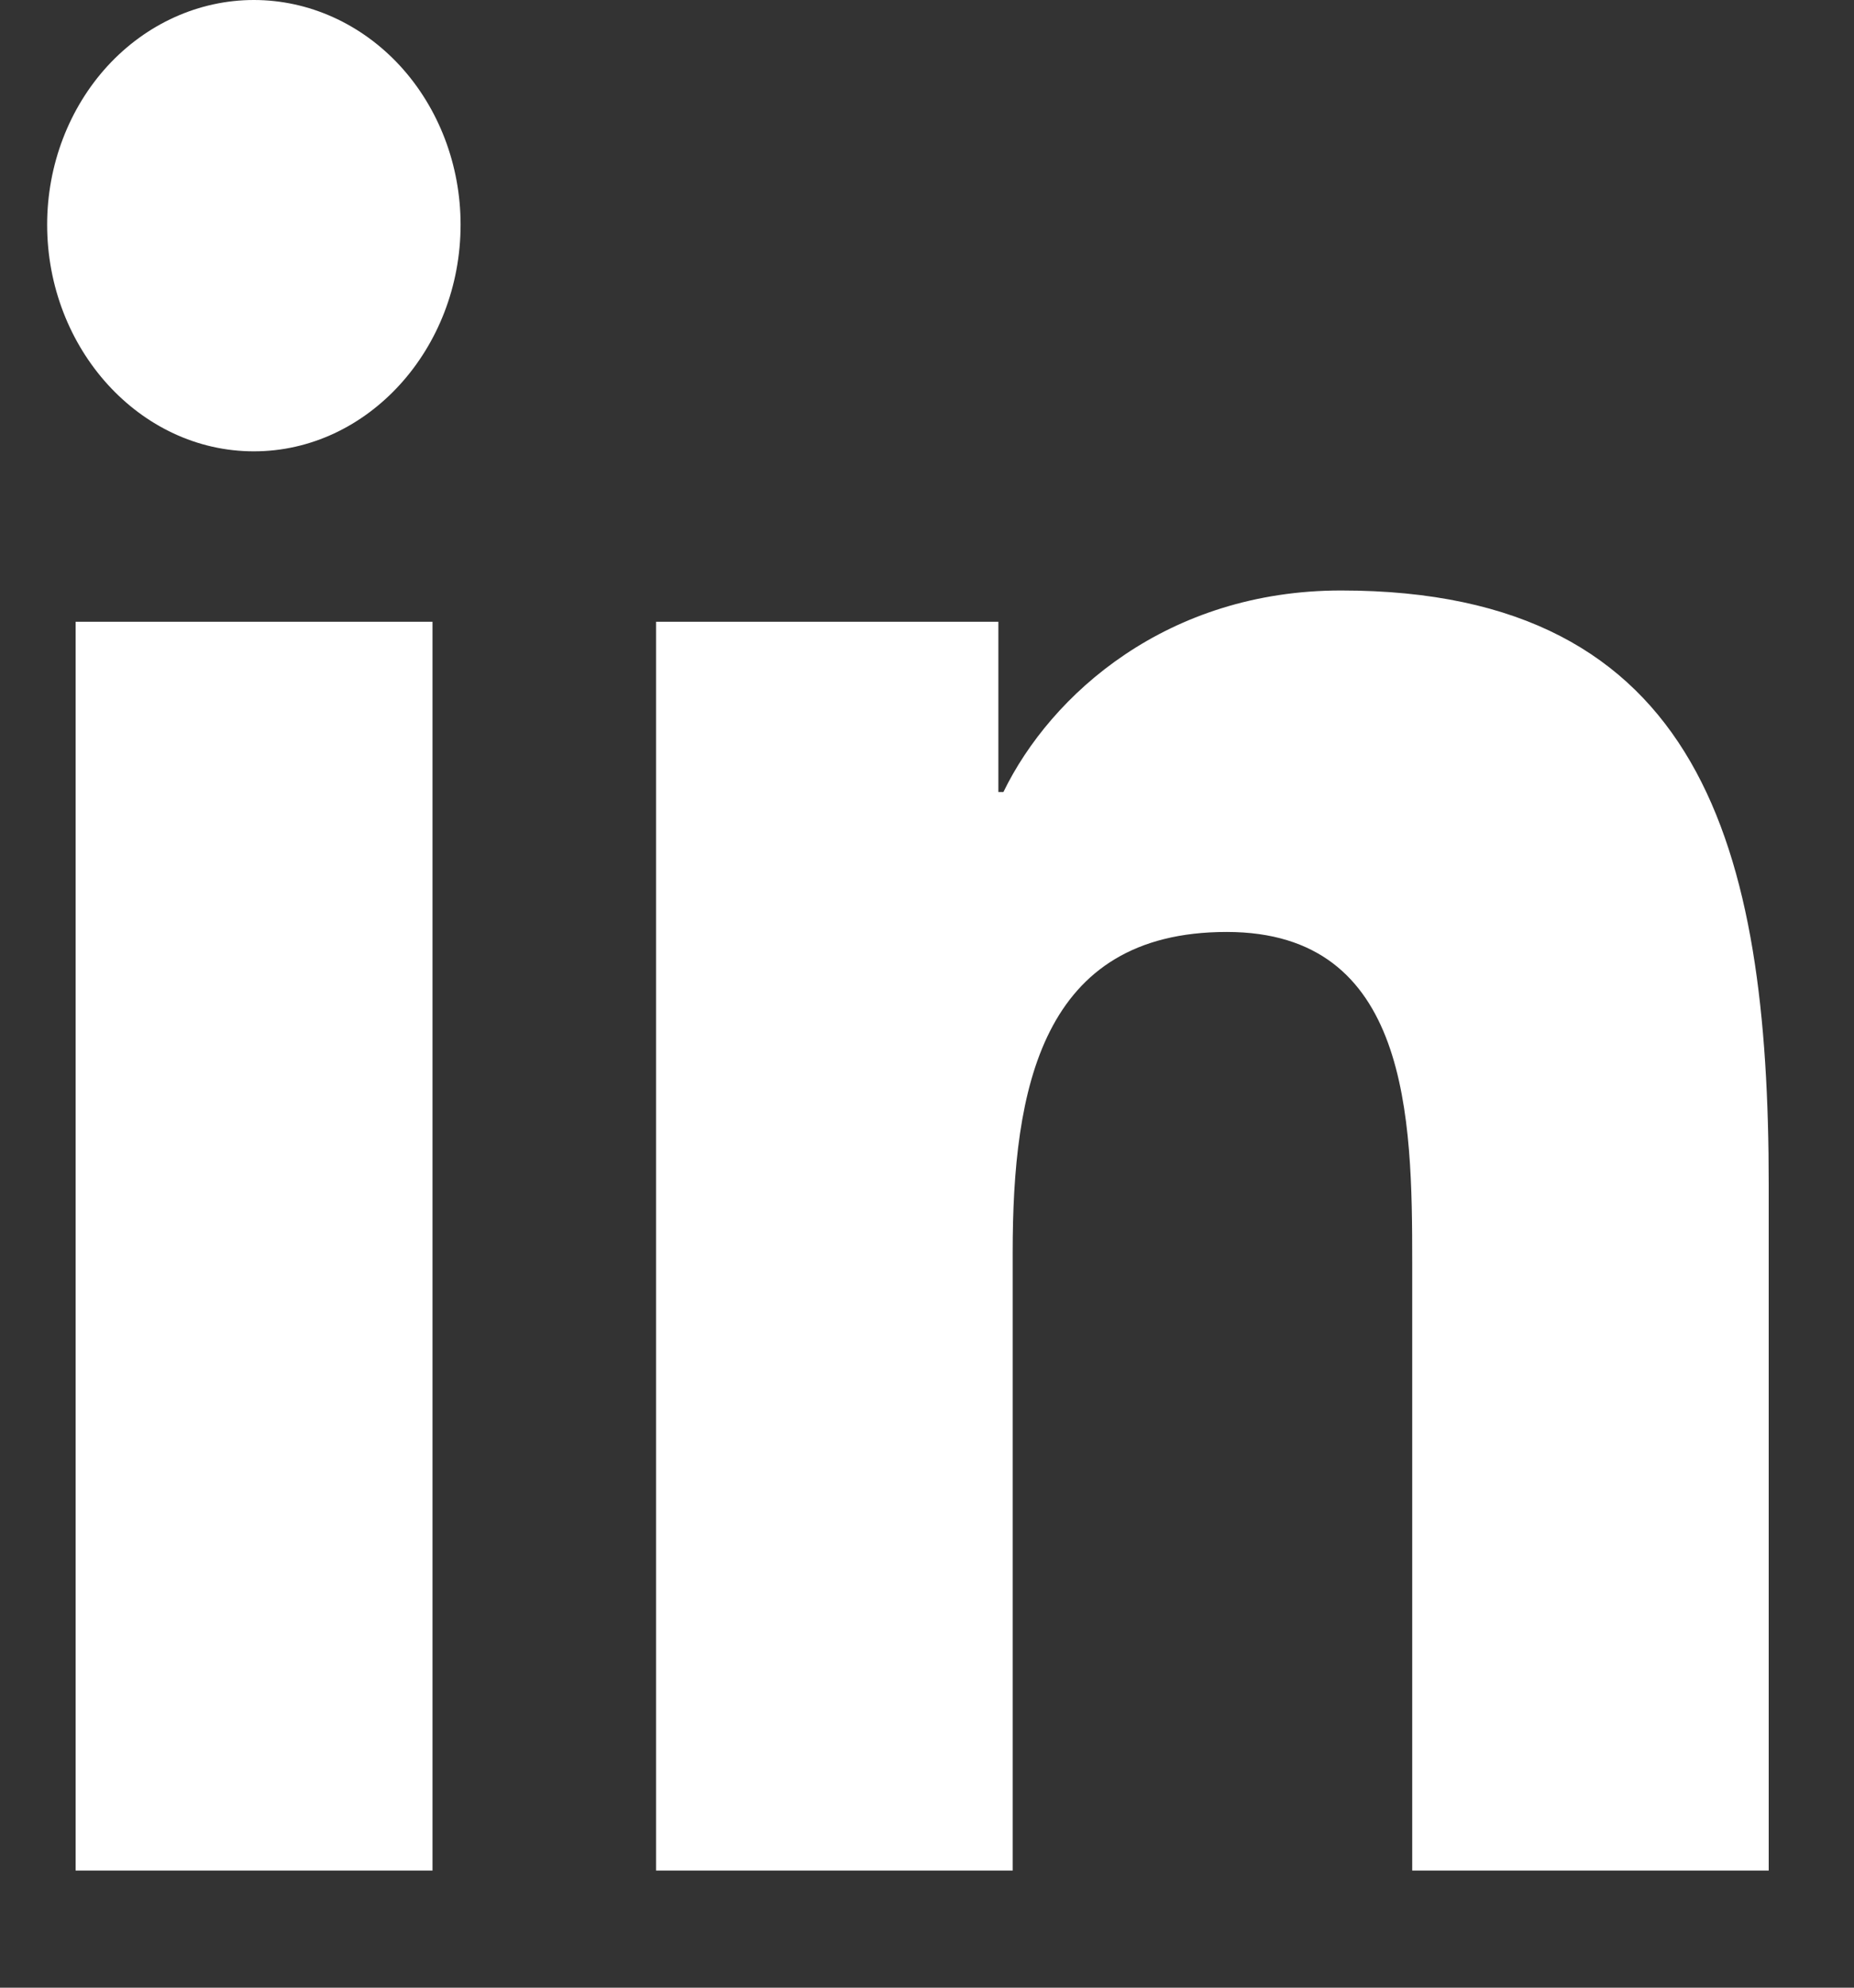 <svg width="14" height="15" viewBox="0 0 14 15" fill="none" xmlns="http://www.w3.org/2000/svg">
<rect x="0" y="0" width="14" height="15" fill="#333333" stroke="none"/>
<path d="M3.266 14.116H0.571V4.692H3.266V14.116ZM1.917 3.406C1.055 3.406 0.356 2.631 0.356 1.695C0.356 1.246 0.521 0.815 0.813 0.497C1.106 0.179 1.503 0 1.917 0C2.331 0 2.728 0.179 3.021 0.497C3.313 0.815 3.478 1.246 3.478 1.695C3.478 2.631 2.779 3.406 1.917 3.406ZM13.353 14.116H10.664V9.529C10.664 8.435 10.644 7.033 9.263 7.033C7.861 7.033 7.647 8.221 7.647 9.45V14.116H4.954V4.692H7.539V5.977H7.577C7.937 5.237 8.816 4.456 10.127 4.456C12.855 4.456 13.356 6.406 13.356 8.939V14.116H13.353Z" fill="white"/>
</svg>
